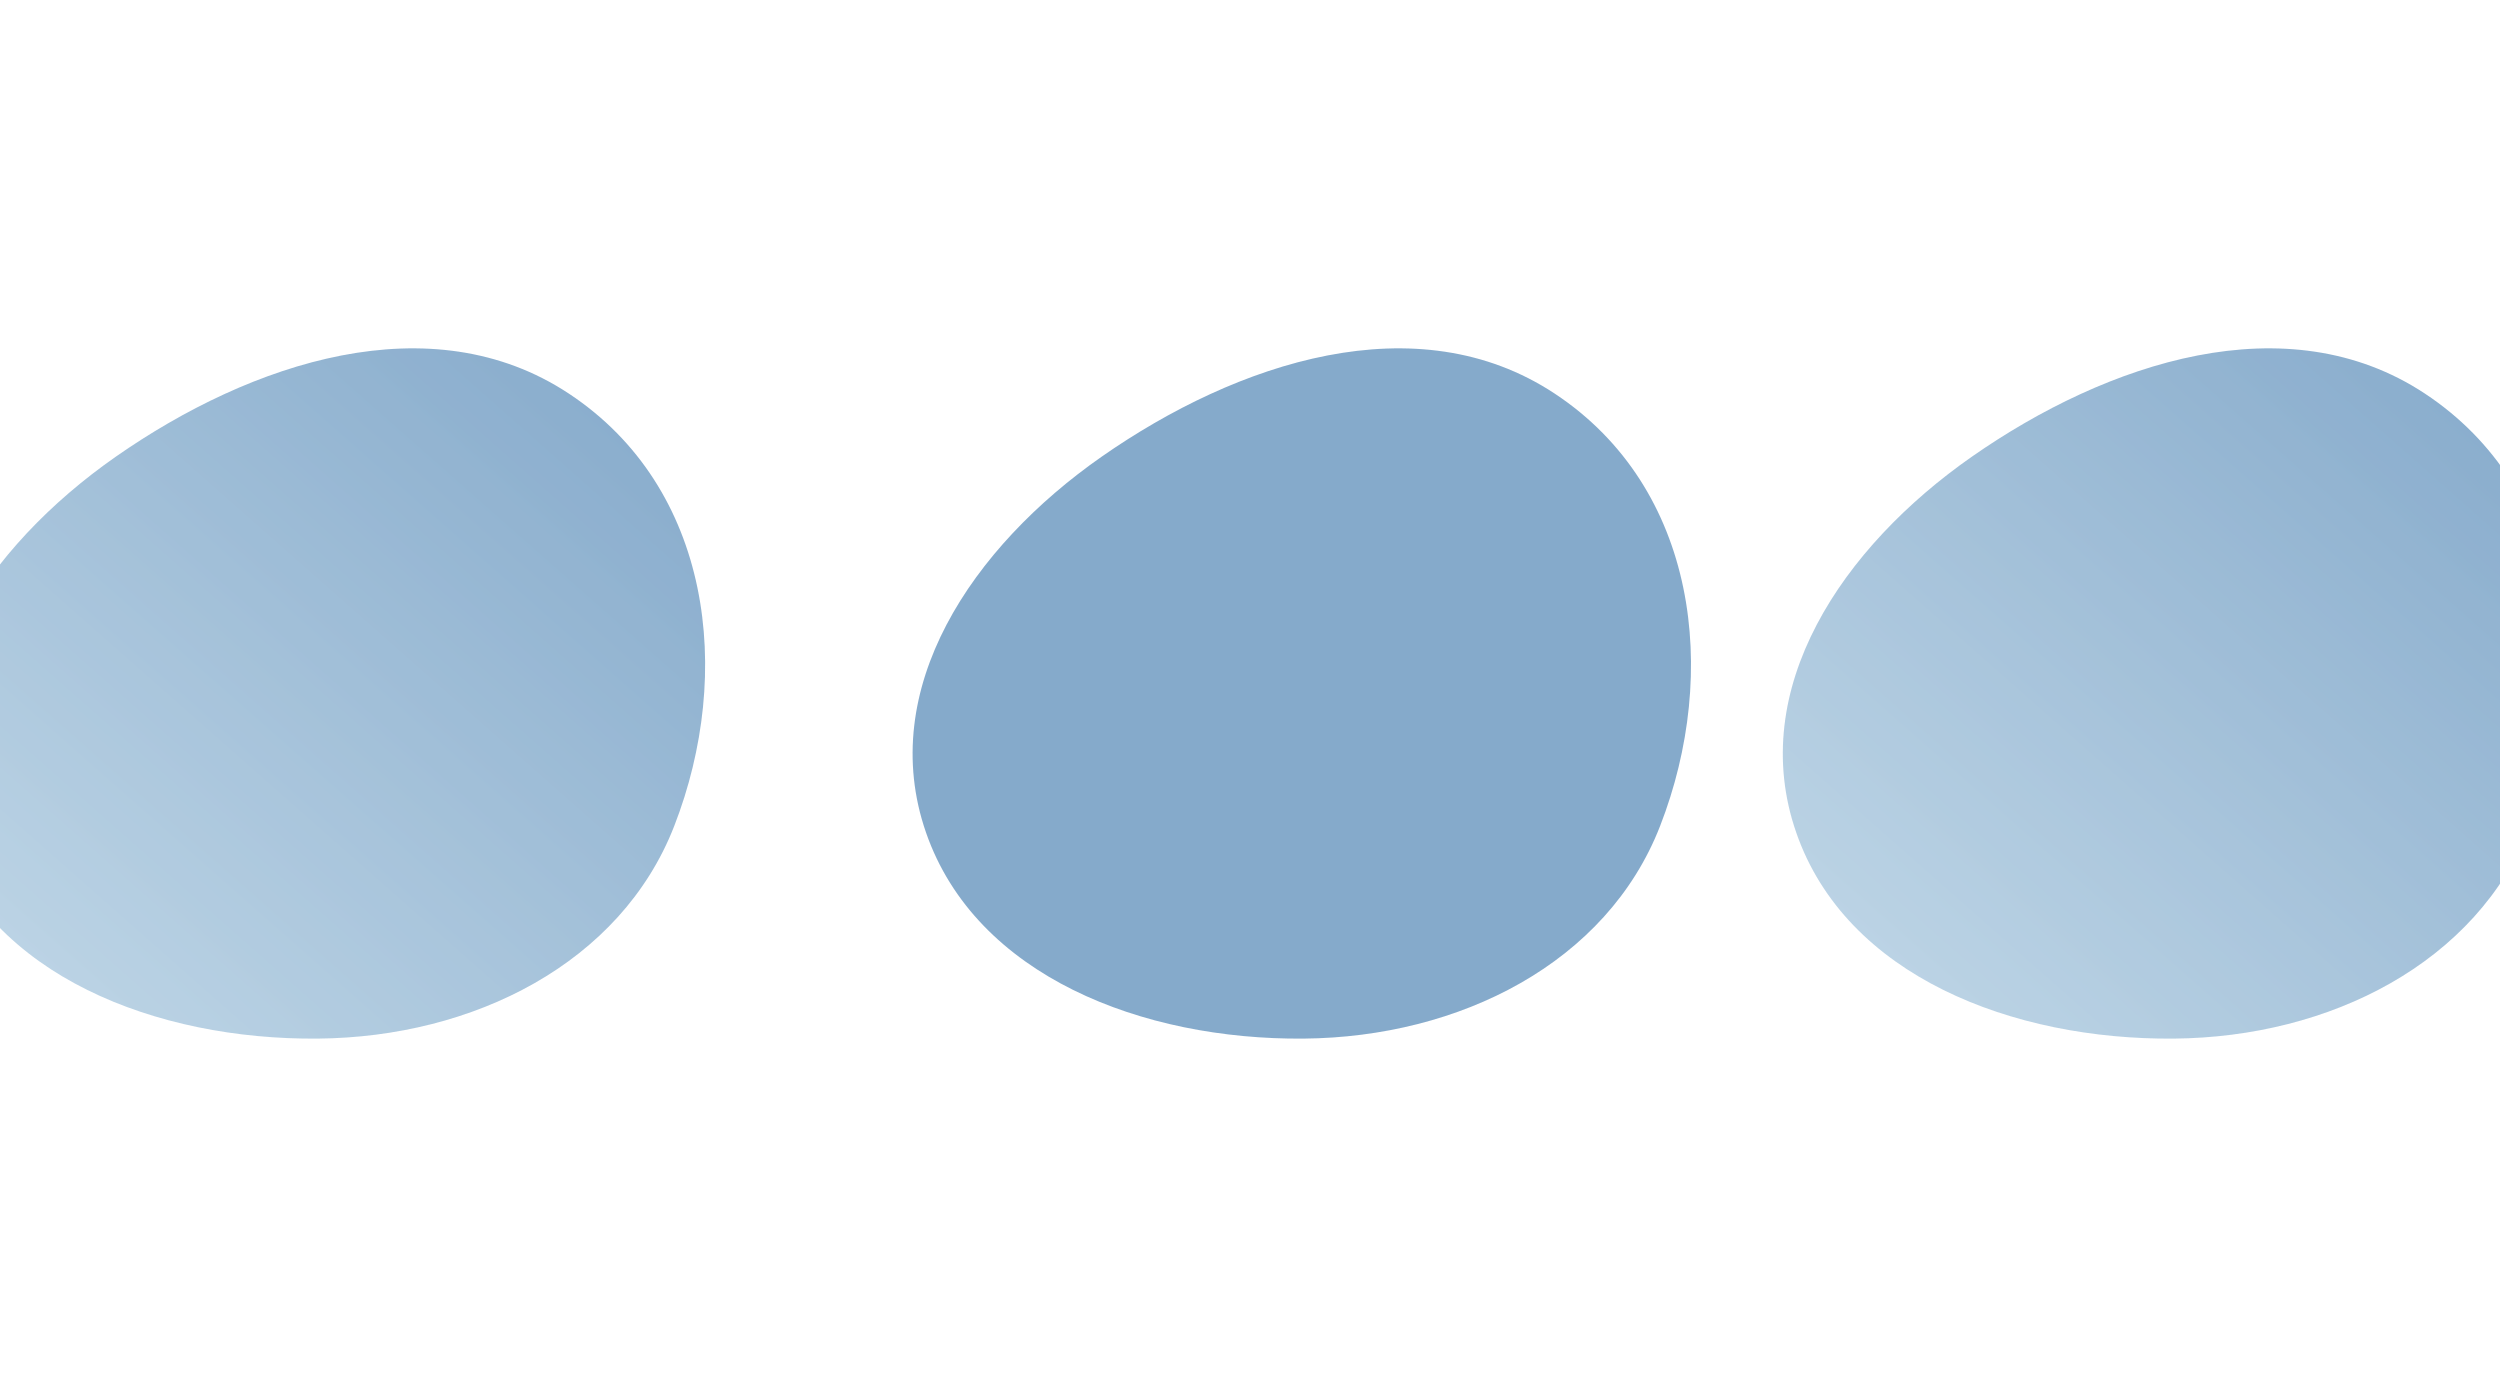 <svg width="1440" height="799" viewBox="0 0 1440 799" fill="none" xmlns="http://www.w3.org/2000/svg">
<g opacity="0.7">
<g opacity="0.7" filter="url(#filter0_f_2044_633)">
<path fill-rule="evenodd" clip-rule="evenodd" d="M183.121 598.24C90.361 599.066 -5.736 562.274 -34.462 479.581C-63.234 396.752 -7.836 315.088 66.688 263.059C144.682 208.608 248.244 174.182 327.702 226.738C409.763 281.016 422.771 387.368 388.348 475.817C357.622 554.768 272.76 597.442 183.121 598.24Z" fill="url(#paint0_linear_2044_633)"/>
</g>
<g opacity="0.7" filter="url(#filter1_f_2044_633)">
<path fill-rule="evenodd" clip-rule="evenodd" d="M1252.21 598.24C1159.45 599.066 1063.35 562.274 1034.63 479.581C1005.86 396.752 1061.25 315.088 1135.78 263.059C1213.77 208.608 1317.33 174.182 1396.79 226.738C1478.85 281.016 1491.86 387.368 1457.44 475.817C1426.71 554.768 1341.85 597.442 1252.21 598.24Z" fill="url(#paint1_linear_2044_633)"/>
</g>
<g opacity="0.7" filter="url(#filter2_f_2044_633)">
<path fill-rule="evenodd" clip-rule="evenodd" d="M750.977 598.24C658.217 599.066 562.119 562.274 533.394 479.581C504.621 396.752 560.02 315.088 634.543 263.059C712.537 208.608 816.099 174.182 895.558 226.739C977.618 281.016 990.627 387.368 956.204 475.817C925.478 554.768 840.616 597.442 750.977 598.24Z" fill="url(#paint2_linear_2044_633)"/>
</g>
</g>
<defs>
<filter id="filter0_f_2044_633" x="-242.201" y="0.649" width="848.363" height="797.604" filterUnits="userSpaceOnUse" color-interpolation-filters="sRGB">
<feFlood flood-opacity="0" result="BackgroundImageFix"/>
<feBlend mode="normal" in="SourceGraphic" in2="BackgroundImageFix" result="shape"/>
<feGaussianBlur stdDeviation="100" result="effect1_foregroundBlur_2044_633"/>
</filter>
<filter id="filter1_f_2044_633" x="826.889" y="0.649" width="848.363" height="797.604" filterUnits="userSpaceOnUse" color-interpolation-filters="sRGB">
<feFlood flood-opacity="0" result="BackgroundImageFix"/>
<feBlend mode="normal" in="SourceGraphic" in2="BackgroundImageFix" result="shape"/>
<feGaussianBlur stdDeviation="100" result="effect1_foregroundBlur_2044_633"/>
</filter>
<filter id="filter2_f_2044_633" x="325.654" y="0.649" width="848.363" height="797.604" filterUnits="userSpaceOnUse" color-interpolation-filters="sRGB">
<feFlood flood-opacity="0" result="BackgroundImageFix"/>
<feBlend mode="normal" in="SourceGraphic" in2="BackgroundImageFix" result="shape"/>
<feGaussianBlur stdDeviation="100" result="effect1_foregroundBlur_2044_633"/>
</filter>
<linearGradient id="paint0_linear_2044_633" x1="180.24" y1="755.874" x2="539.013" y2="349.282" gradientUnits="userSpaceOnUse">
<stop stop-color="#80AECF"/>
<stop offset="1" stop-color="#095396"/>
</linearGradient>
<linearGradient id="paint1_linear_2044_633" x1="1249.33" y1="755.874" x2="1608.1" y2="349.282" gradientUnits="userSpaceOnUse">
<stop stop-color="#80AECF"/>
<stop offset="1" stop-color="#095396"/>
</linearGradient>
<linearGradient id="paint2_linear_2044_633" x1="748.095" y1="755.874" x2="1106.87" y2="349.282" gradientUnits="userSpaceOnUse">
<stop stop-color="#095396"/>
<stop offset="1" stop-color="#095396"/>
</linearGradient>
</defs>
</svg>
